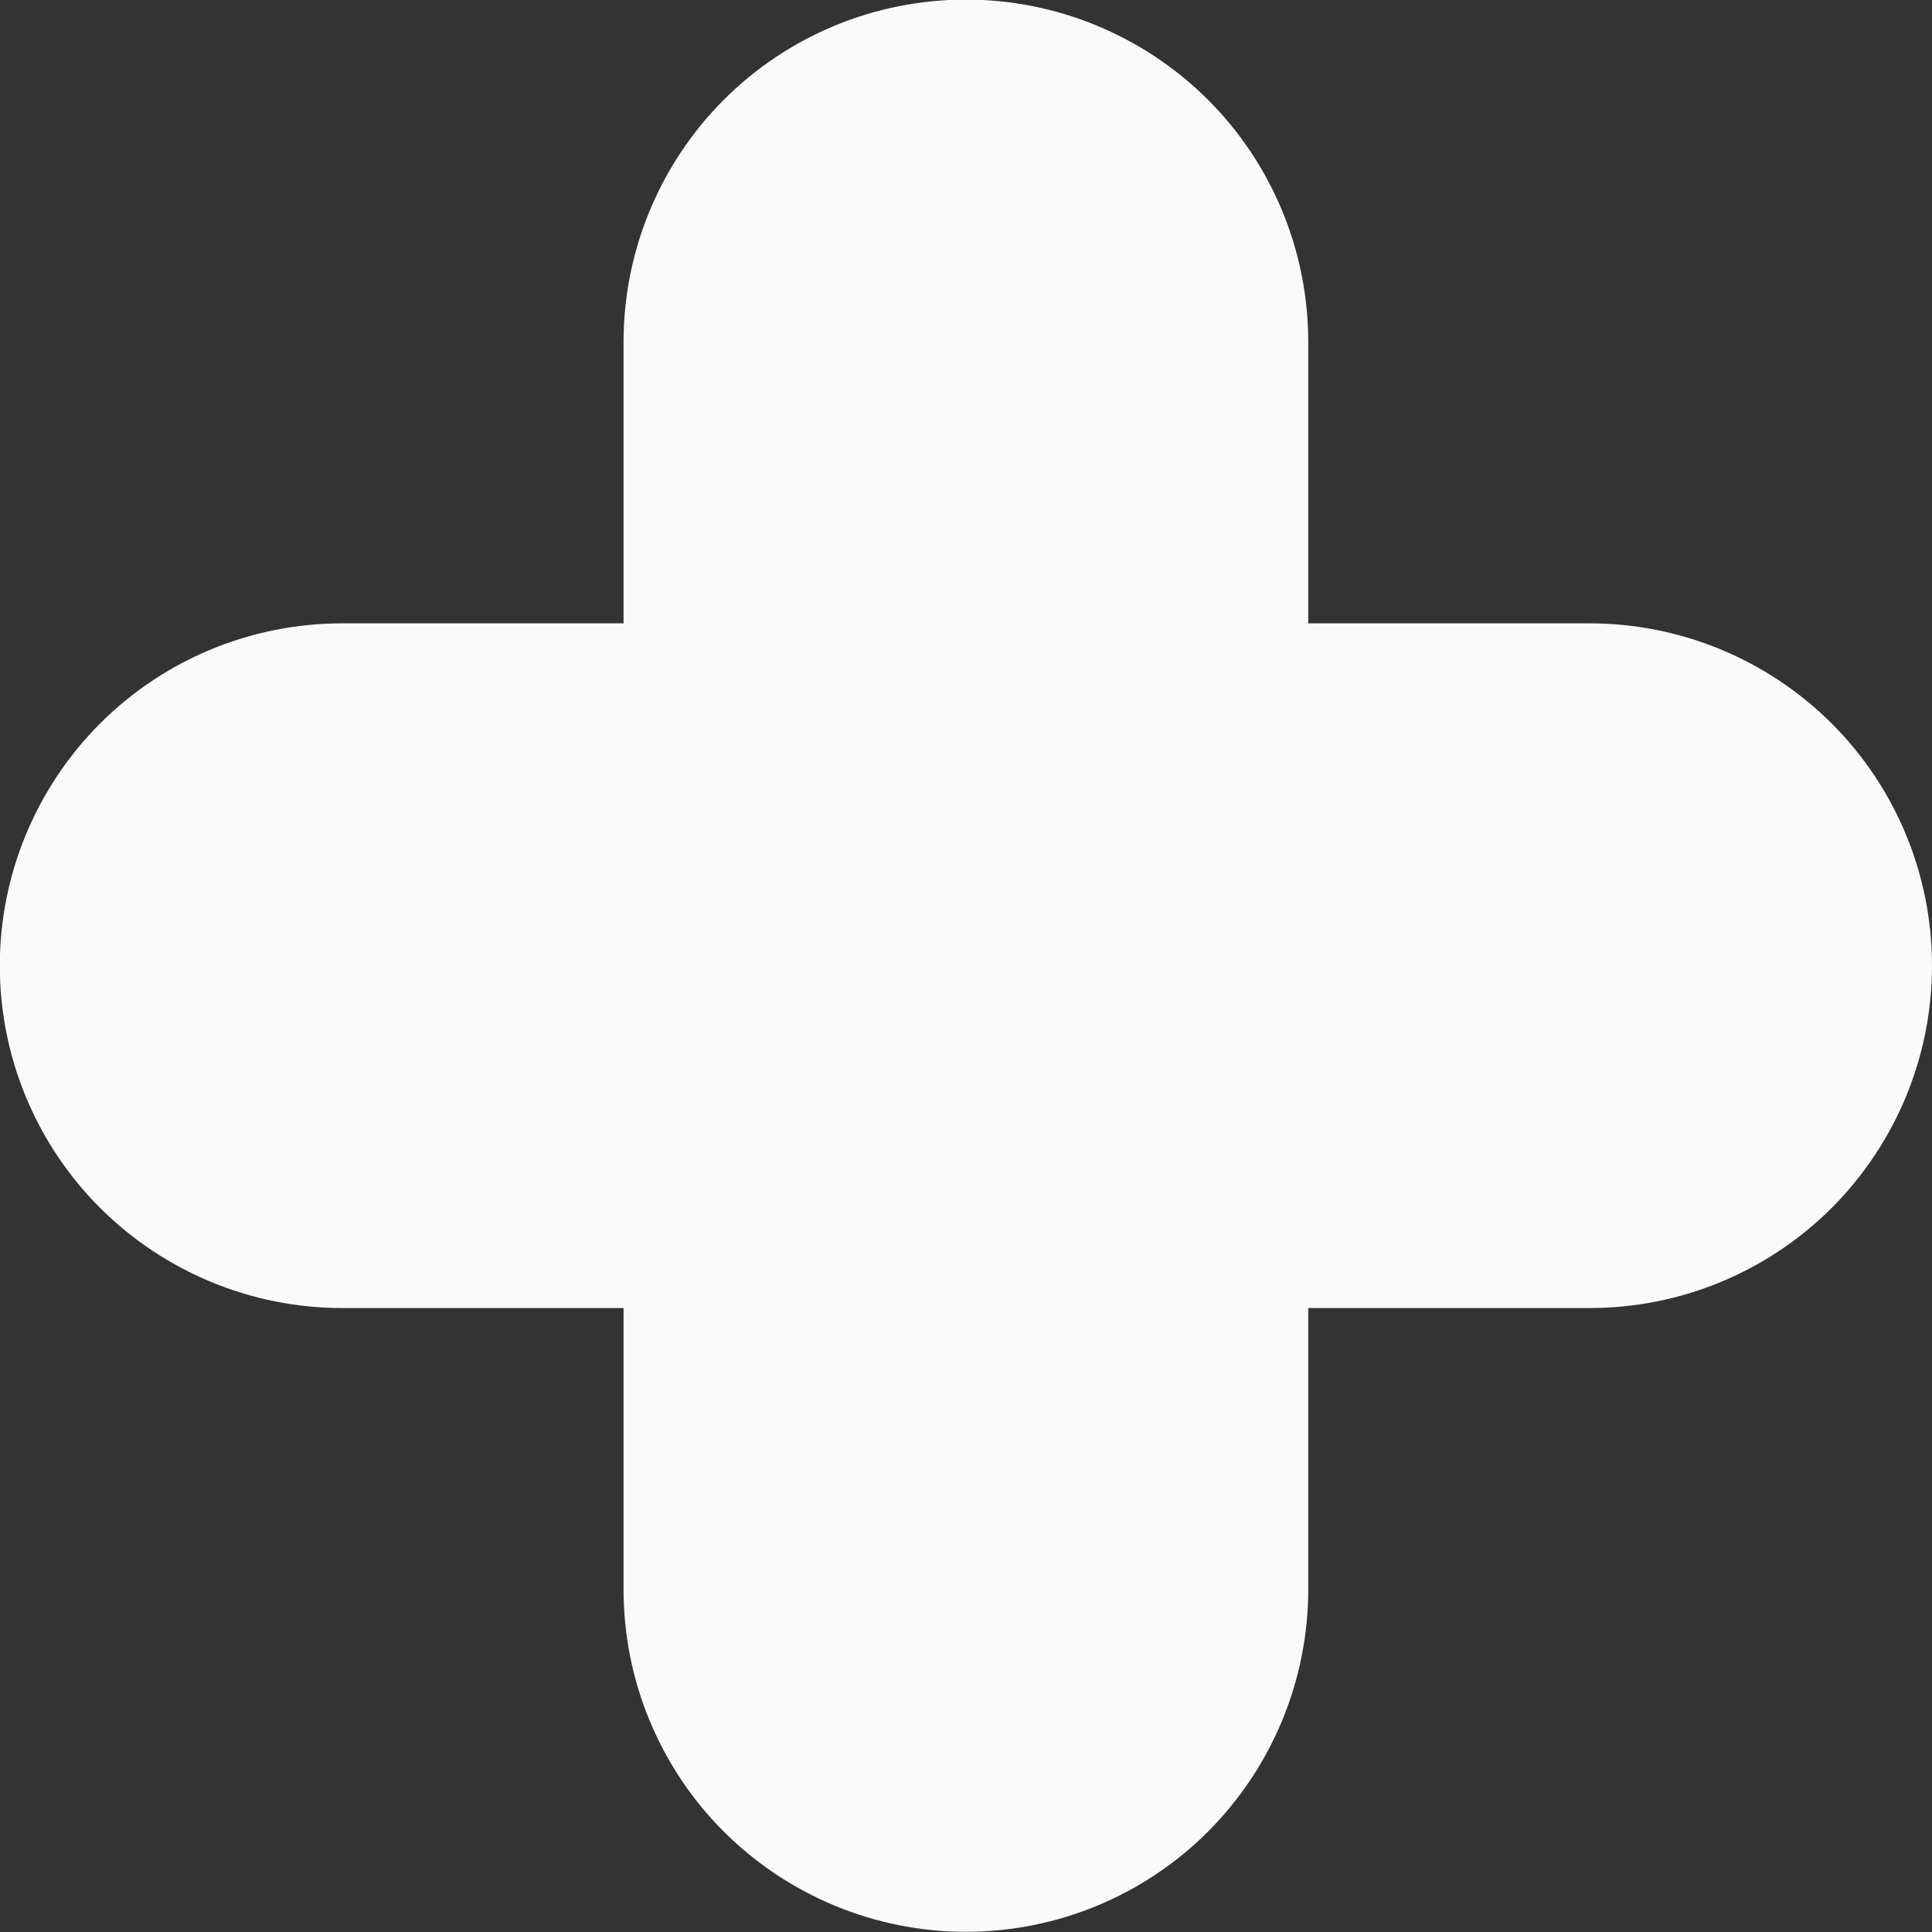 <svg version="1.1" xmlns="http://www.w3.org/2000/svg" xmlns:xlink="http://www.w3.org/1999/xlink" width="9.543" height="9.543" viewBox="0,0,9.543,9.543"><rect x="0" y="0" width="9.543" height="9.543" fill="#333333" stroke="none"/><g transform="translate(-235.229,-175.229)"><g data-paper-data="{&quot;isPaintingLayer&quot;:true}" fill="#fafafa" fill-rule="nonzero" stroke="#ffffff" stroke-width="0" stroke-linecap="round" stroke-linejoin="miter" stroke-miterlimit="10" stroke-dasharray="" stroke-dashoffset="0" style="mix-blend-mode: normal"><path d="M238.804,184.276c-0.317,-0.317 -0.495,-0.747 -0.495,-1.196v-1.39h-1.39c-0.448,0 -0.878,-0.178 -1.196,-0.495c-0.317,-0.317 -0.495,-0.747 -0.495,-1.196c0,-0.448 0.178,-0.878 0.495,-1.196c0.317,-0.317 0.747,-0.495 1.196,-0.495h1.39v-1.39c0,-0.448 0.178,-0.878 0.495,-1.196c0.317,-0.317 0.747,-0.495 1.196,-0.495c0.448,0 0.878,0.178 1.196,0.495c0.317,0.317 0.495,0.747 0.495,1.196v1.39h1.39c0.448,0 0.878,0.178 1.196,0.495c0.317,0.317 0.495,0.747 0.495,1.196c0,0.448 -0.178,0.878 -0.495,1.196c-0.317,0.317 -0.747,0.495 -1.196,0.495h-1.39v1.39c0,0.448 -0.178,0.878 -0.495,1.196c-0.317,0.317 -0.747,0.495 -1.196,0.495c-0.448,0 -0.878,-0.178 -1.196,-0.495z"/></g></g></svg>